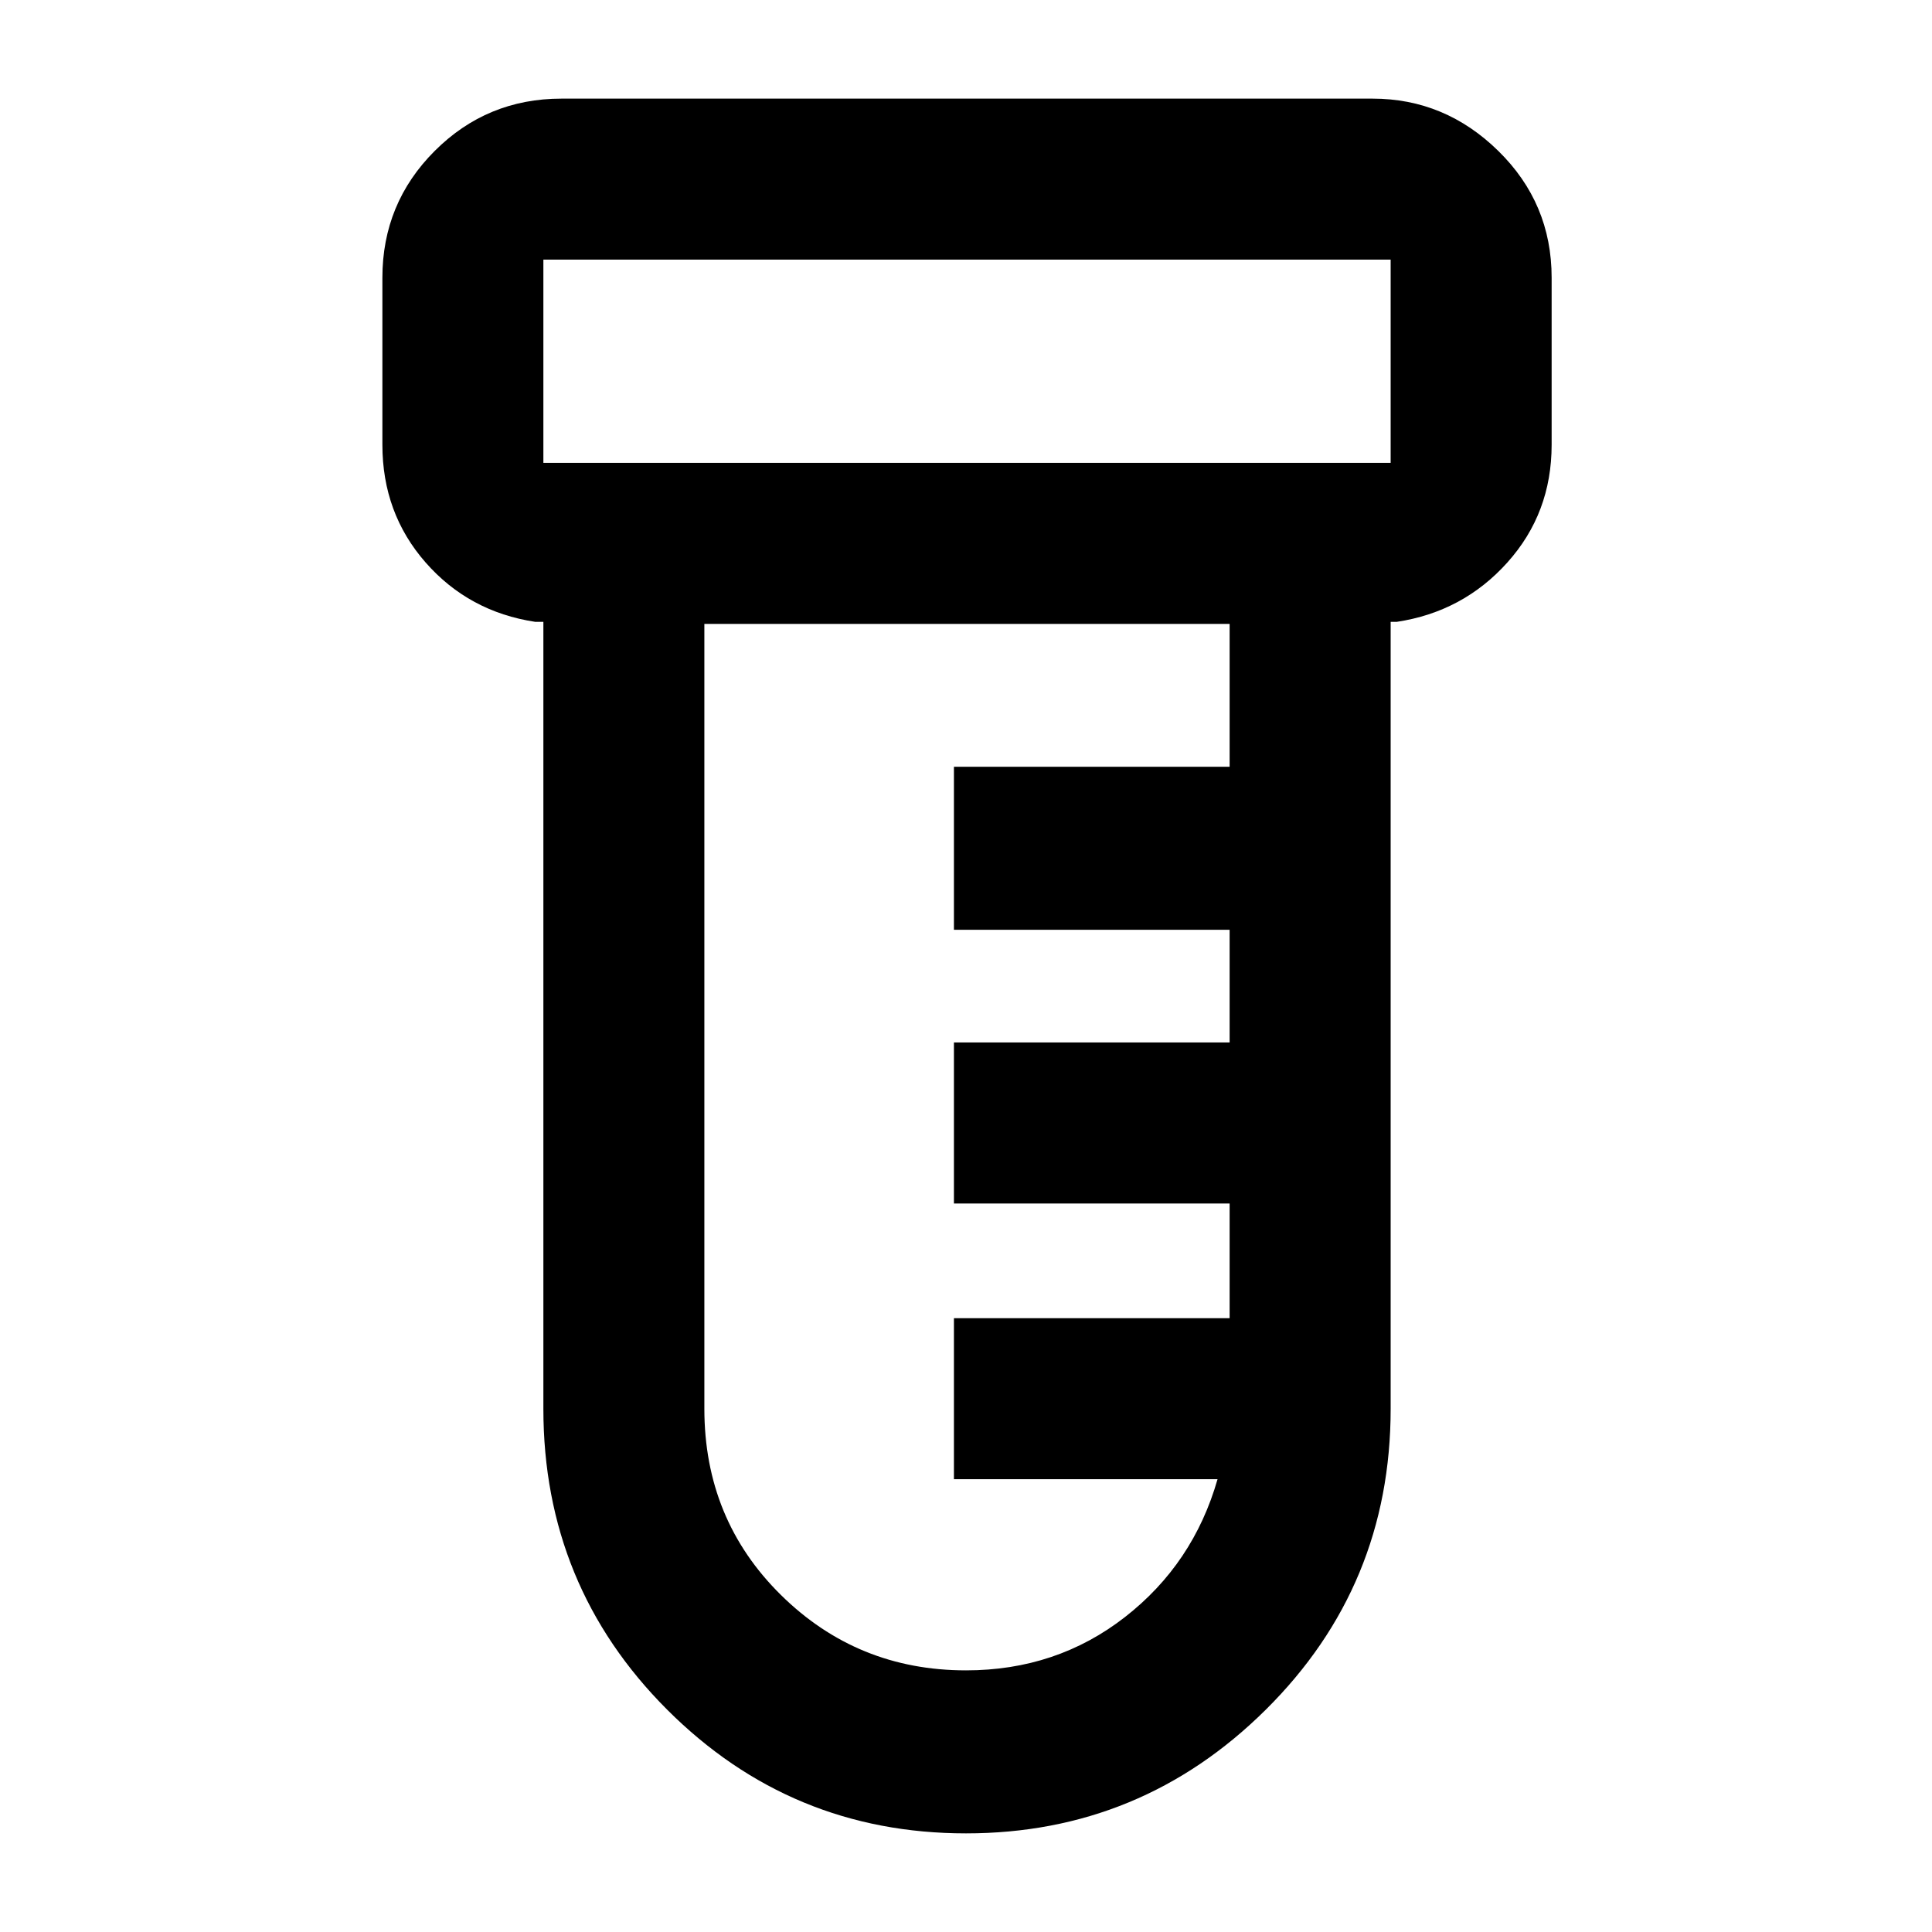 <svg xmlns="http://www.w3.org/2000/svg" height="40" width="40"><path d="M20 37.958q-3.625 0-6.188-2.562-2.562-2.563-2.562-6.229V12.875h-.167q-1.375-.208-2.271-1.229-.895-1.021-.895-2.438V5.75q0-1.542 1.083-2.625t2.625-1.083h16.792q1.5 0 2.604 1.083t1.104 2.625v3.458q0 1.417-.917 2.438-.916 1.021-2.291 1.229h-.125v16.292q0 3.666-2.584 6.229-2.583 2.562-6.208 2.562ZM11.25 9.583h17.542V5.375H11.25v4.208Zm8.75 25q1.875 0 3.292-1.104 1.416-1.104 1.916-2.854H19.75v-3.333h5.708v-2.375H19.75v-3.334h5.708V19.25H19.75v-3.375h5.708v-2.958H14.583v16.25q0 2.291 1.584 3.854Q17.75 34.583 20 34.583Zm-8.75-25V5.375v4.208Z"/></svg>